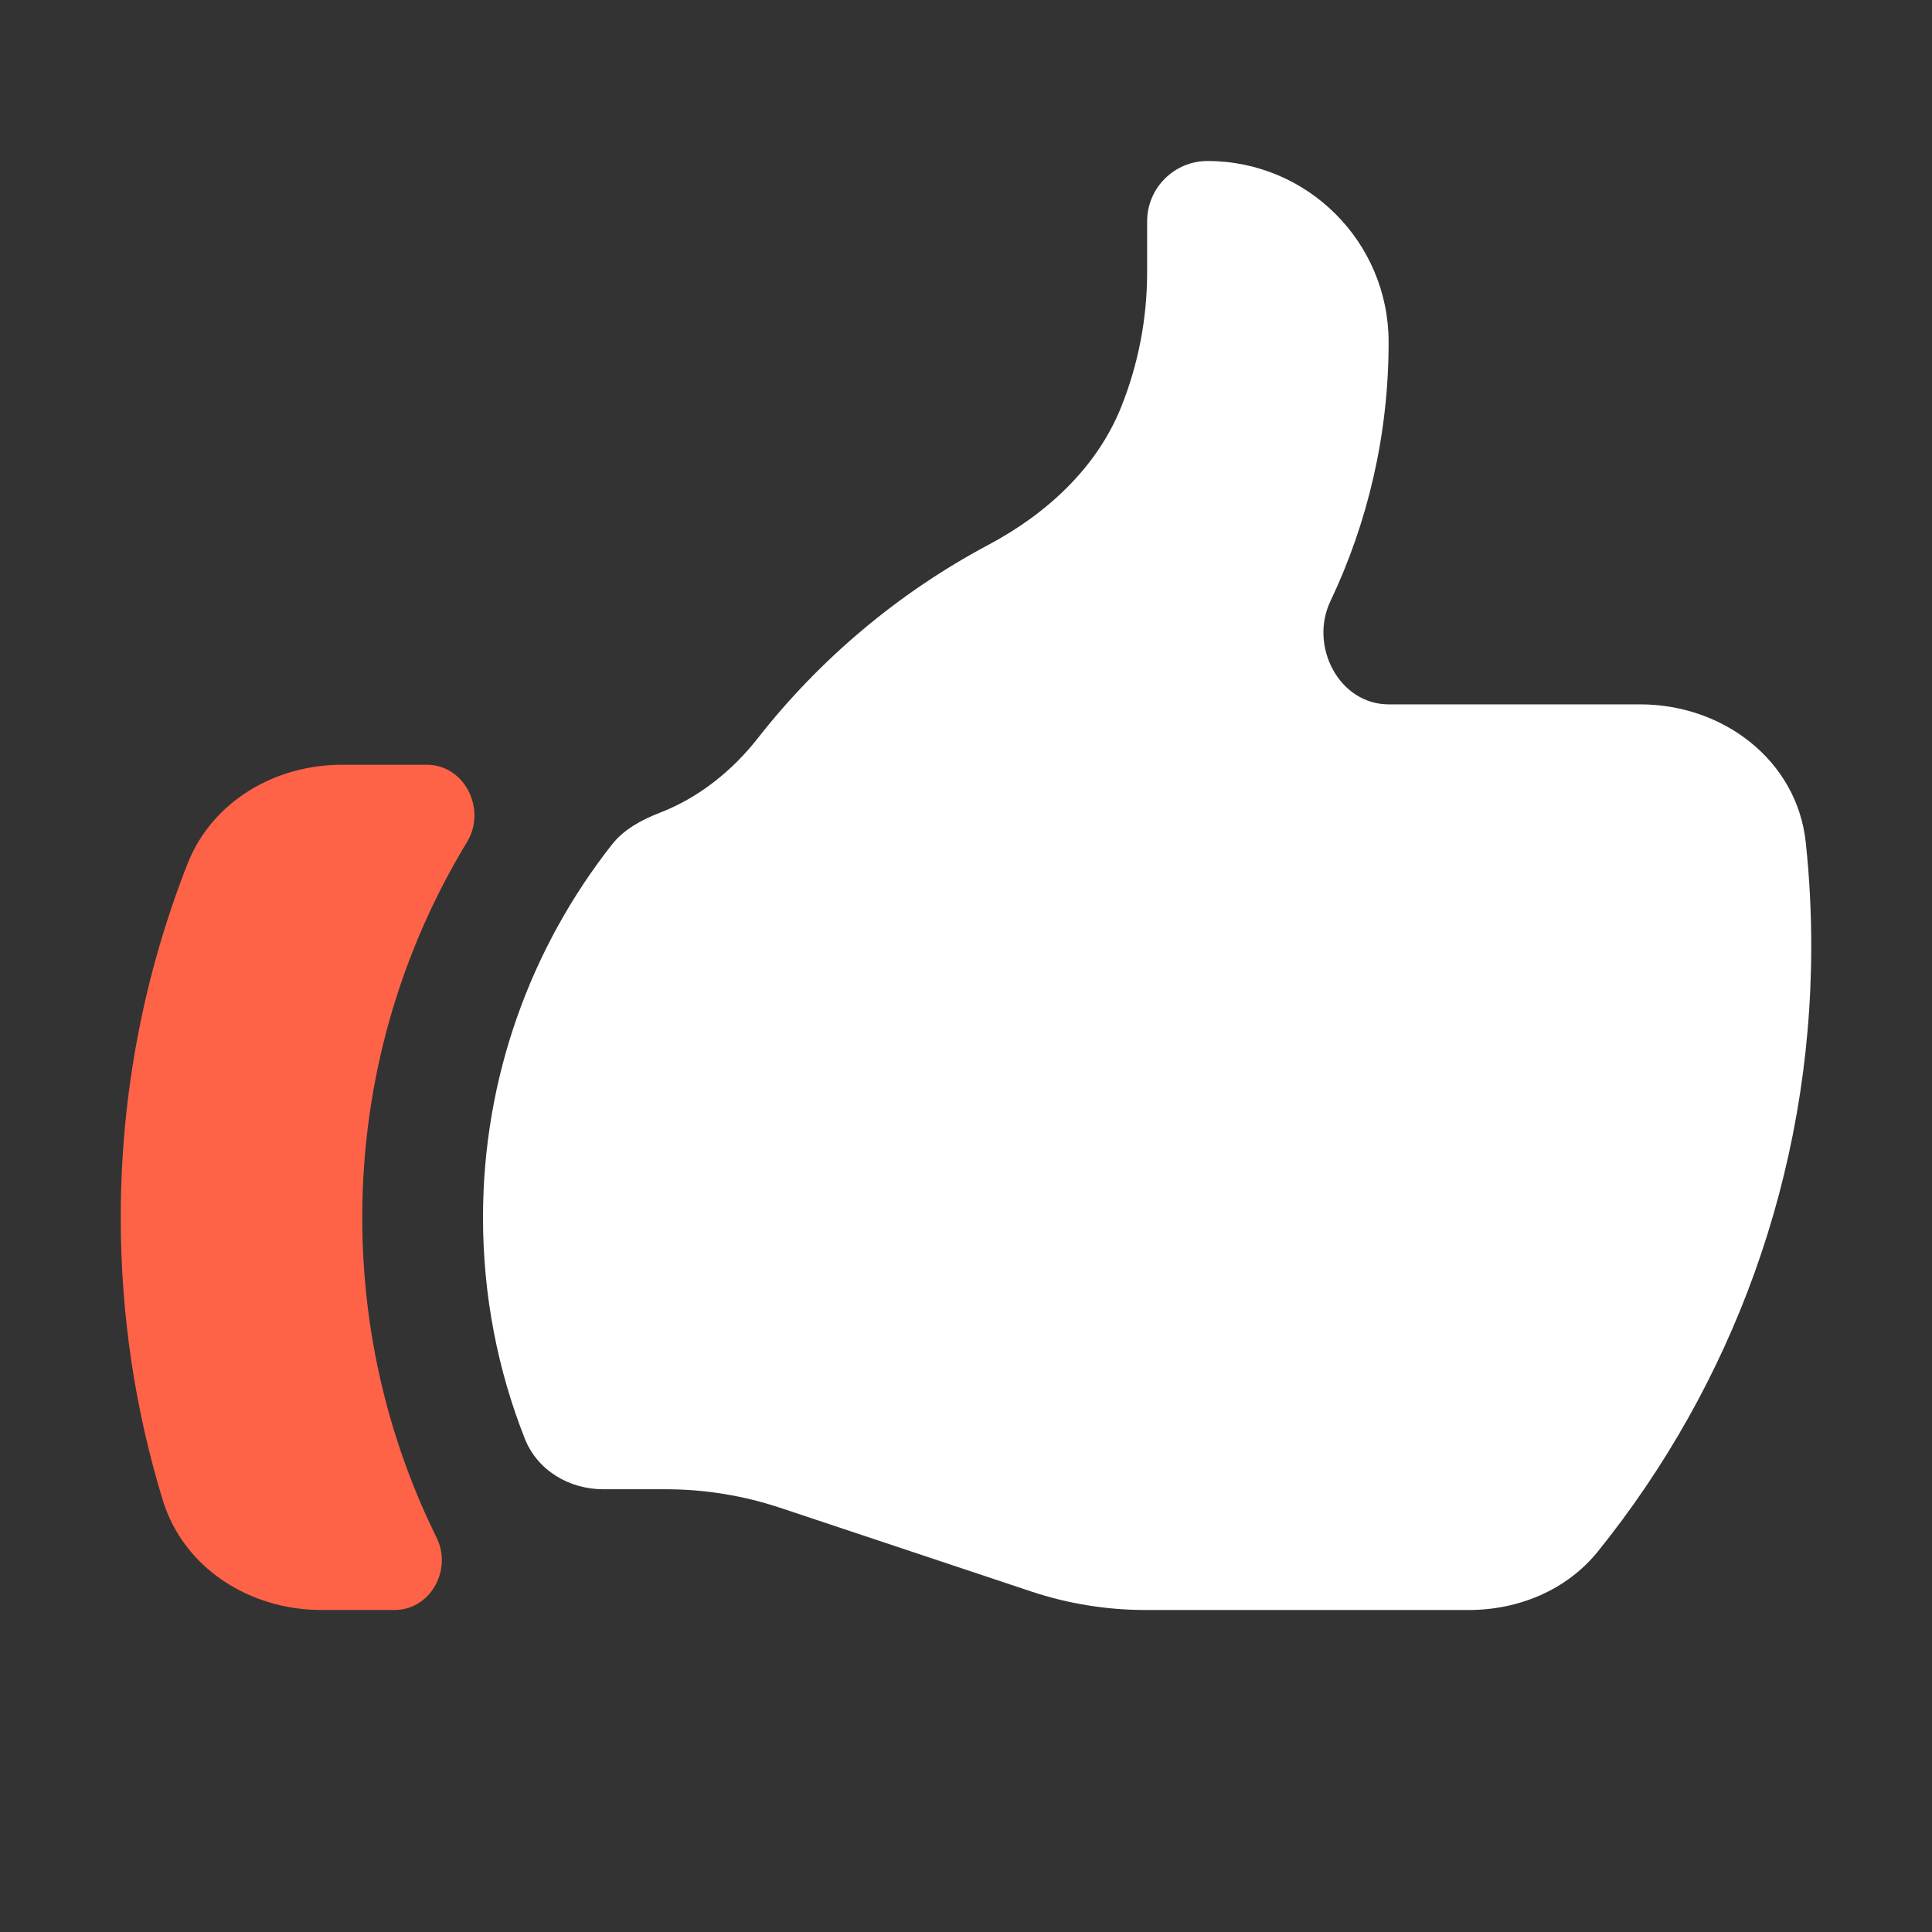 <svg width="24" height="24" viewBox="0 0 24 24" fill="none" xmlns="http://www.w3.org/2000/svg">
    <rect x="0" y="0" width="24" height="24" fill="#333333" stroke="none"/>
    <g id="heroicons-solid/hand-thumb-up">
        <g id="Union">
            <path
                d="M7.493 18.5C7.068 18.5 6.673 18.264 6.518 17.868C6.183 17.019 6 16.093 6 15.125C6 13.376 6.599 11.767 7.602 10.491C7.753 10.299 7.975 10.182 8.202 10.094C8.675 9.911 9.093 9.58 9.414 9.17C10.187 8.184 11.162 7.363 12.275 6.77C12.998 6.386 13.624 5.814 13.928 5.055C14.141 4.523 14.25 3.956 14.25 3.383V2.75C14.25 2.336 14.586 2 15 2C16.243 2 17.25 3.007 17.25 4.25C17.25 5.402 16.99 6.493 16.527 7.468C16.261 8.026 16.634 8.75 17.252 8.75H20.378C21.404 8.75 22.323 9.444 22.432 10.465C22.477 10.887 22.5 11.316 22.5 11.75C22.5 14.598 21.508 17.214 19.851 19.271C19.463 19.753 18.864 20 18.246 20H14.23C13.747 20 13.266 19.922 12.807 19.769L9.693 18.731C9.234 18.578 8.753 18.5 8.27 18.5H7.493Z"
                fill="white" />
            <path
                d="M2.331 10.727C1.795 12.089 1.5 13.572 1.5 15.125C1.5 16.345 1.682 17.523 2.021 18.632C2.28 19.482 3.104 20 3.993 20H4.901C5.346 20 5.621 19.502 5.424 19.102C4.832 17.903 4.5 16.553 4.5 15.125C4.5 13.417 4.976 11.82 5.802 10.459C6.047 10.056 5.774 9.5 5.302 9.5H4.249C3.417 9.5 2.637 9.953 2.331 10.727Z"
                fill="tomato" />
        </g>
    </g>
</svg>